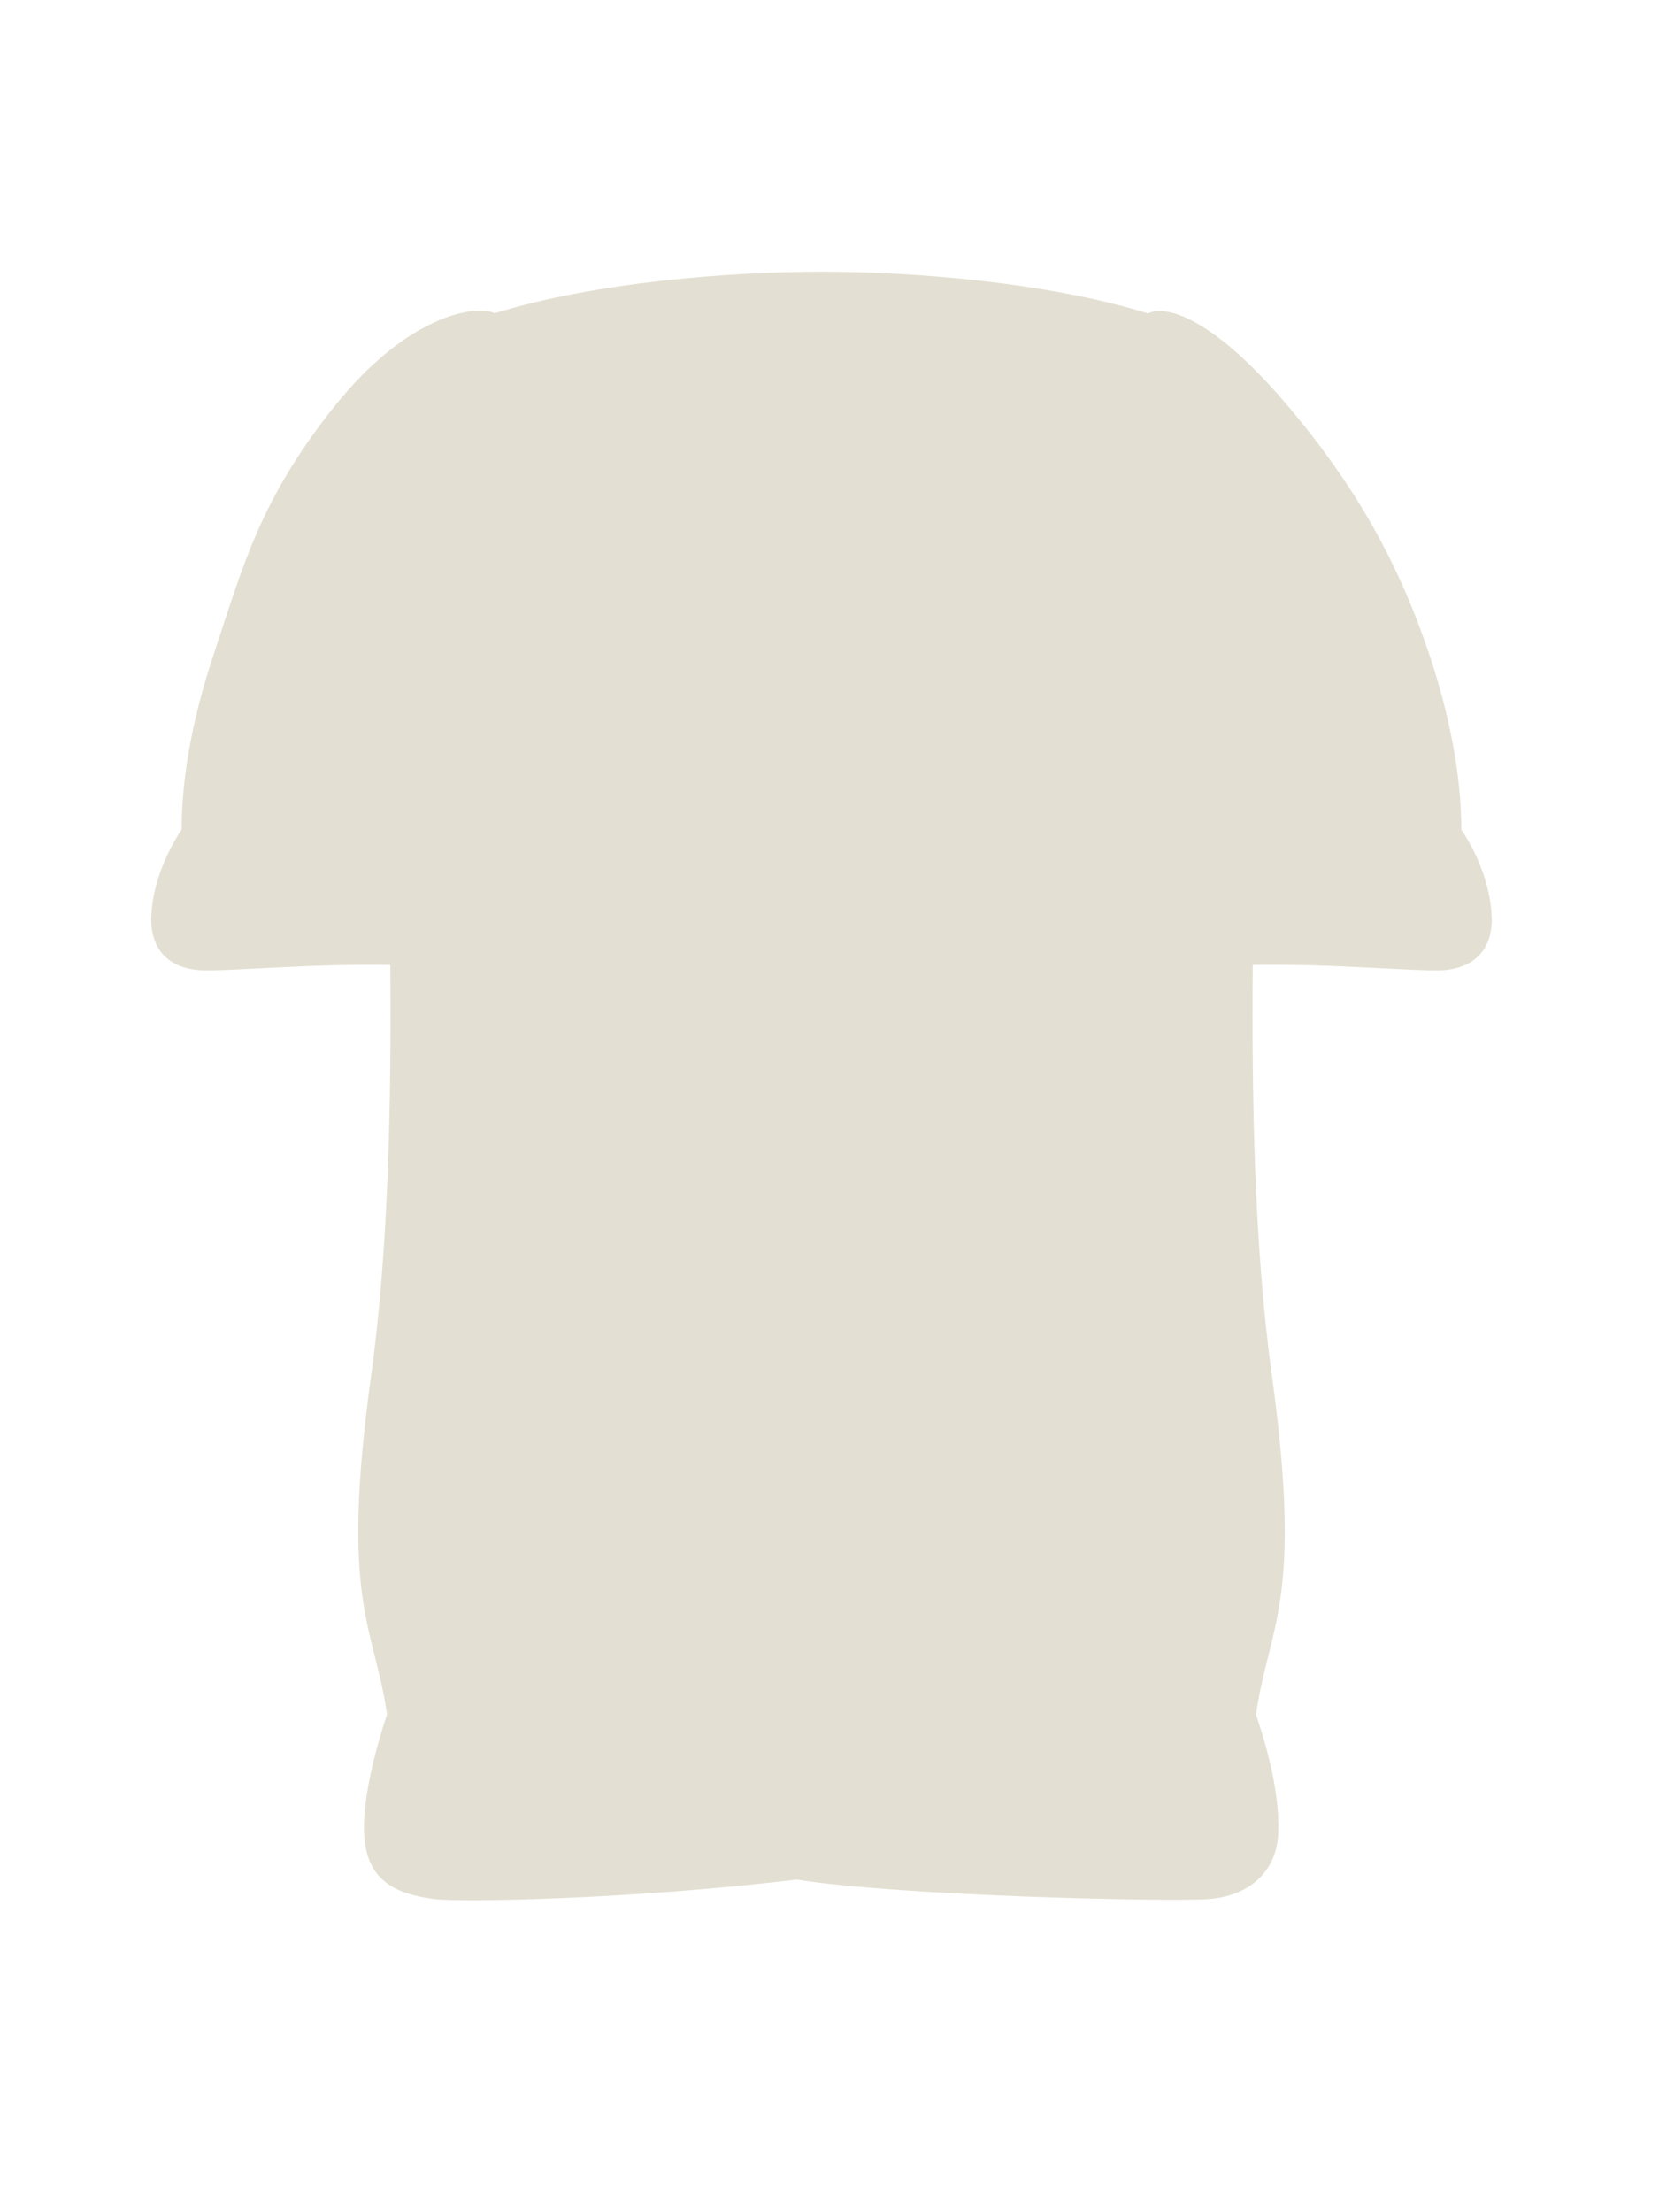 <svg width="63" height="84" viewBox="0 0 63 84" fill="none" xmlns="http://www.w3.org/2000/svg">
<path d="M14.697 65.1C14.207 61.698 12.897 60.9 14.097 52.2C14.768 47.335 14.861 41.62 14.82 36.638C11.857 36.584 8.629 36.884 7.68 36.843C6.363 36.787 5.697 36 5.745 34.8C5.792 33.6 6.297 32.4 6.897 31.5C6.897 29.4 7.366 27.094 8.097 24.9C9.213 21.55 9.841 19.02 12.679 15.457C15.517 11.895 18.113 11.565 18.785 11.895C22.584 10.715 27.75 10.315 31.197 10.315C34.651 10.315 39.791 10.717 43.593 11.902C44.268 11.563 46.035 12.052 48.803 15.292C51.572 18.532 53.178 21.55 54.294 24.9C55.025 27.094 55.494 29.4 55.494 31.5C56.094 32.4 56.598 33.6 56.646 34.8C56.694 36 56.028 36.787 54.711 36.843C53.761 36.884 50.536 36.584 47.573 36.638C47.533 41.62 47.626 47.335 48.297 52.2C49.497 60.9 48.187 61.698 47.697 65.1C48.142 66.438 48.597 68.1 48.542 69.6C48.487 71.1 47.397 72 45.897 72.109C44.397 72.219 34.189 71.994 30.256 71.368C24.008 72.123 17.482 72.235 16.497 72.109C14.997 71.919 14.097 71.4 13.871 70.07C13.646 68.74 14.217 66.539 14.697 65.1Z" fill="#E3E0D3"/>
</svg>
